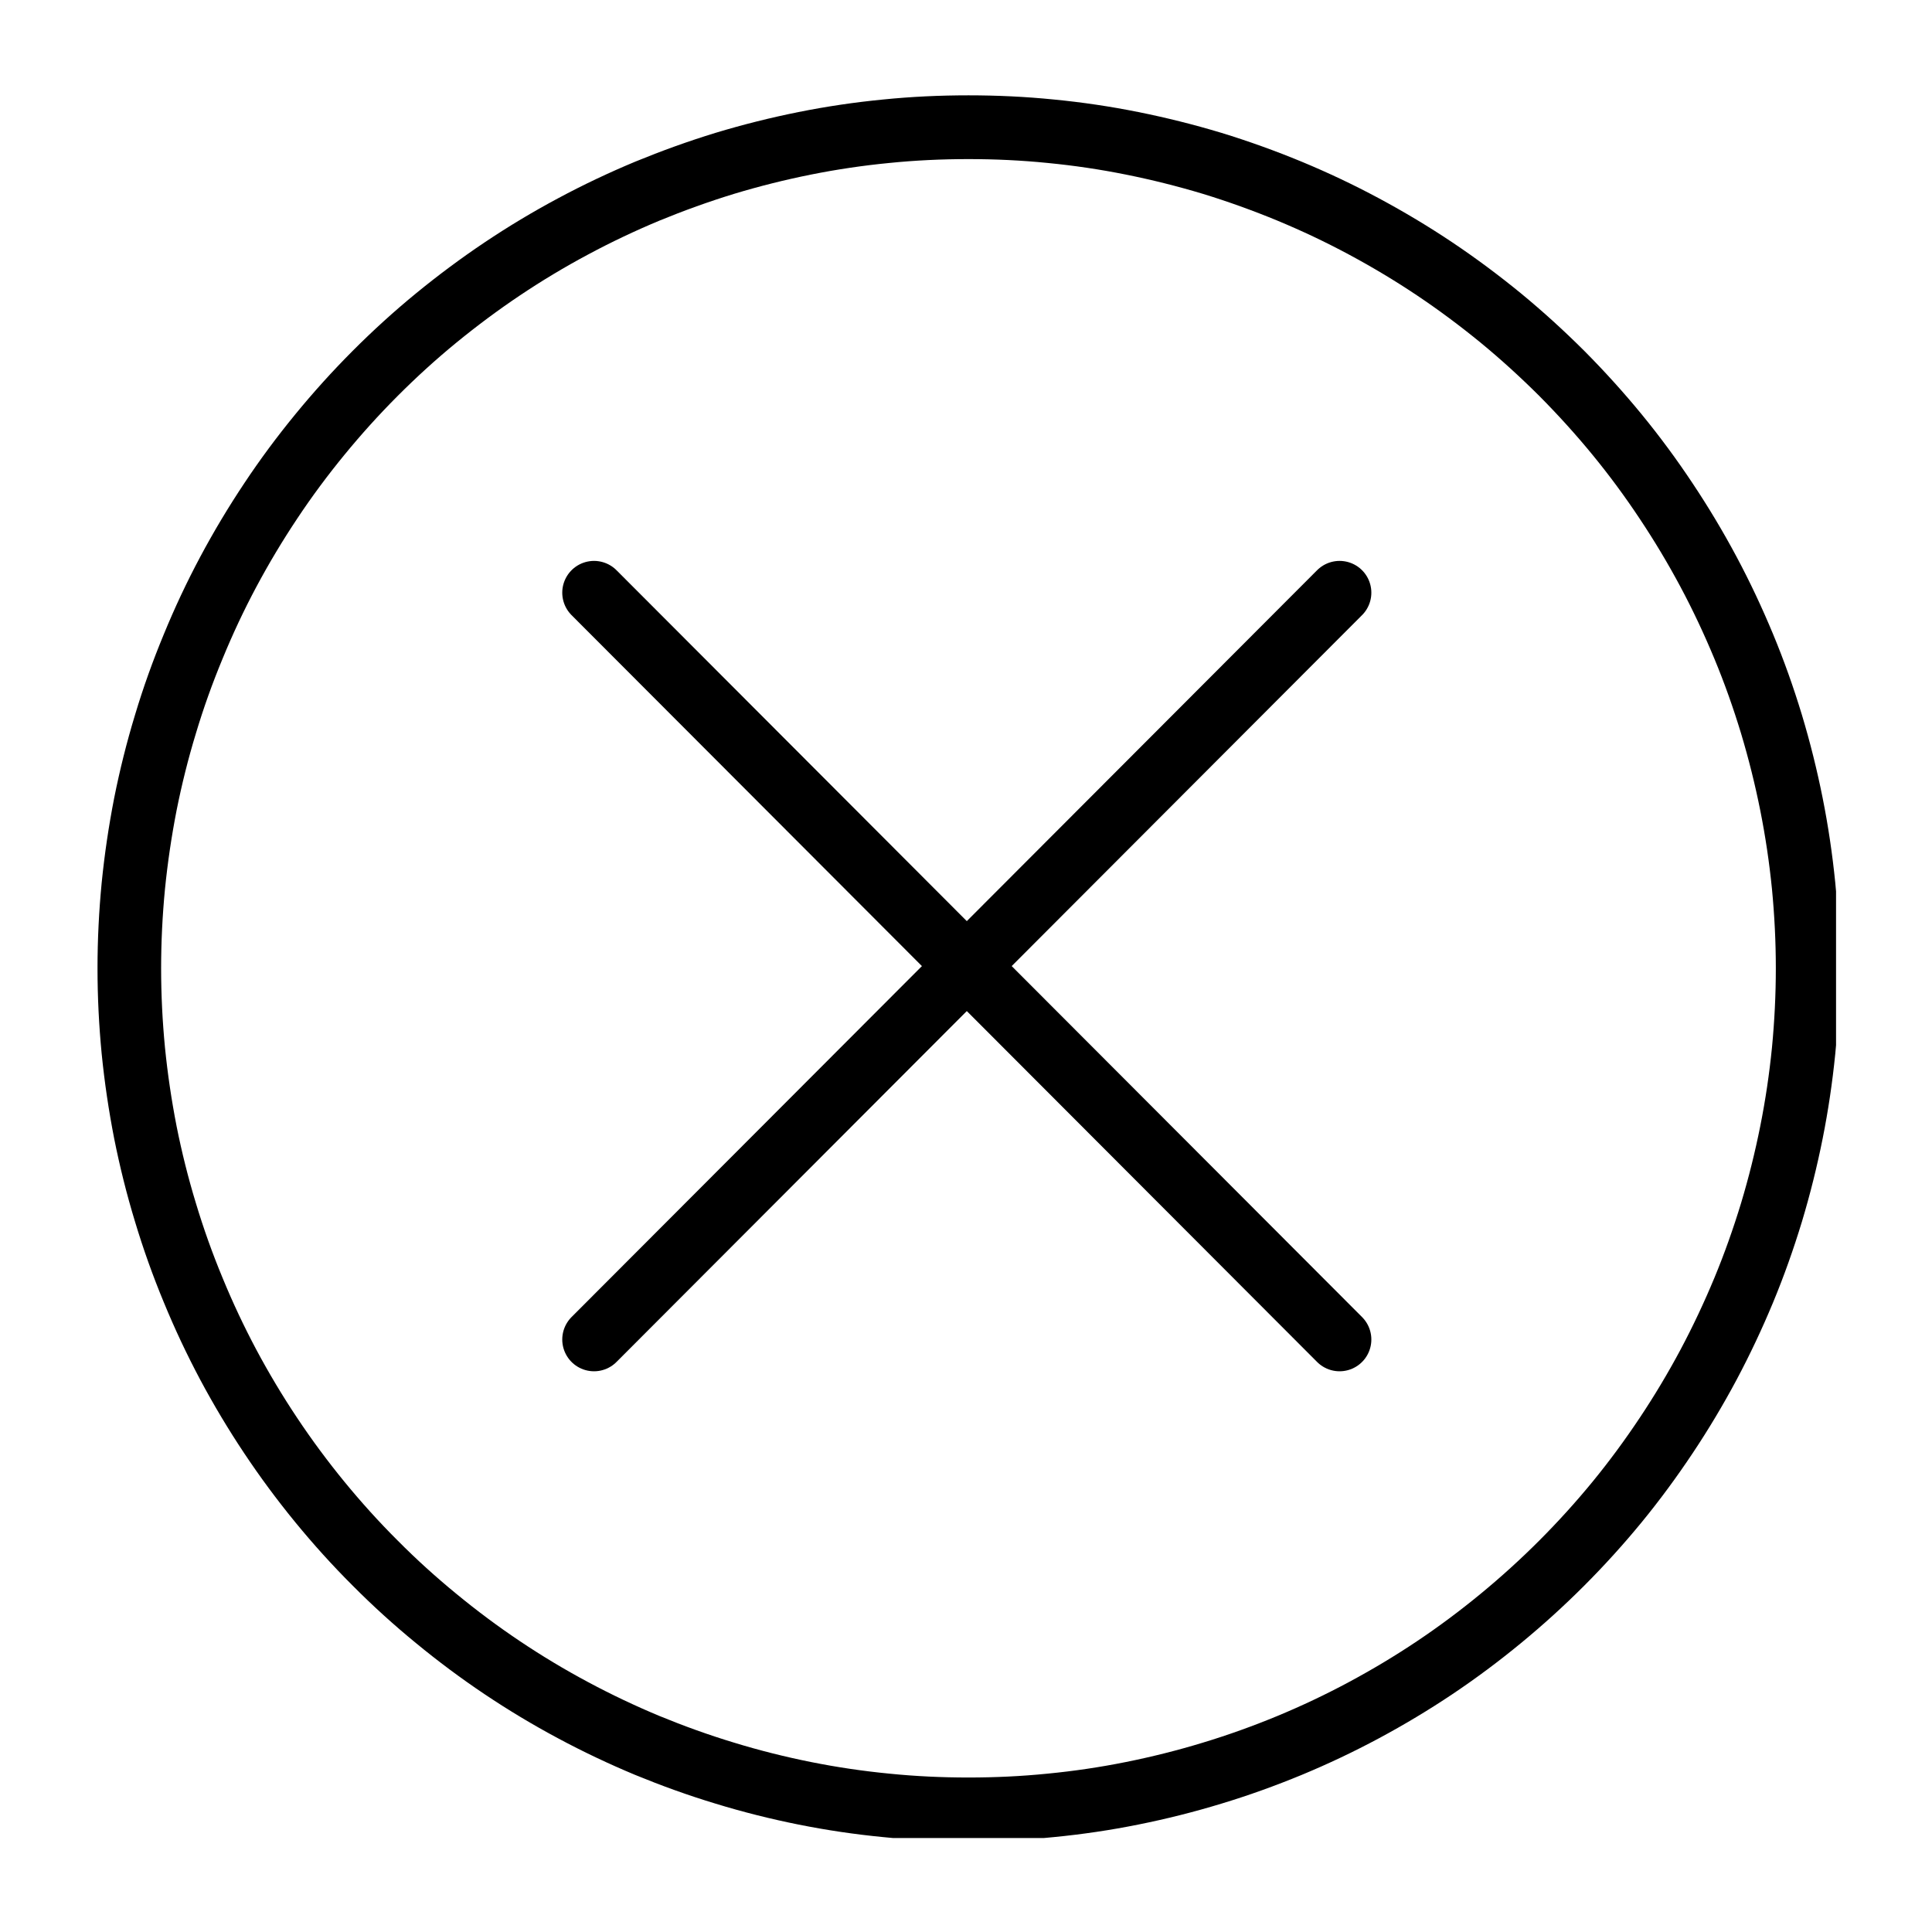 <?xml version="1.0" encoding="UTF-8" standalone="no"?>
<svg
   width="100"
   zoomAndPan="magnify"
   viewBox="0 0 75.12 83.04"
   height="100"
   preserveAspectRatio="xMidYMid meet"
   version="1.2"
   id="svg4"
   sodipodi:docname="close.svg"
   inkscape:version="1.4 (e7c3feb1, 2024-10-09)"
   xmlns:inkscape="http://www.inkscape.org/namespaces/inkscape"
   xmlns:sodipodi="http://sodipodi.sourceforge.net/DTD/sodipodi-0.dtd"
   xmlns="http://www.w3.org/2000/svg"
   xmlns:svg="http://www.w3.org/2000/svg">
  <sodipodi:namedview
     id="namedview4"
     pagecolor="#ffffff"
     bordercolor="#111111"
     borderopacity="1"
     inkscape:showpageshadow="0"
     inkscape:pageopacity="0"
     inkscape:pagecheckerboard="1"
     inkscape:deskcolor="#d1d1d1"
     inkscape:zoom="6.2433049"
     inkscape:cx="56.380395"
     inkscape:cy="50.053618"
     inkscape:window-width="1512"
     inkscape:window-height="886"
     inkscape:window-x="0"
     inkscape:window-y="38"
     inkscape:window-maximized="0"
     inkscape:current-layer="e594e26856" />
  <defs
     id="defs1">
    <clipPath
       id="c0498b63cd">
      <path
         d="M 7.414 7.418 L 66.719 7.418 L 66.719 66.727 L 7.414 66.727 Z M 7.414 7.418 "
         id="path1" />
    </clipPath>
  </defs>
  <g
     id="e594e26856">
    <g
       clip-rule="nonzero"
       clip-path="url(#c0498b63cd)"
       id="g2"
       transform="matrix(1.26,0,0,1.263,-9.11,-5.276)">
      <path
         style="fill:none;stroke:#000000;stroke-width:10.742;stroke-linecap:round;stroke-linejoin:round;stroke-miterlimit:10;stroke-opacity:1"
         d="m 288.795,147.072 c 0,4.651 -0.233,9.282 -0.678,13.894 -0.465,4.631 -1.143,9.205 -2.054,13.758 -0.911,4.554 -2.035,9.05 -3.372,13.487 -1.356,4.438 -2.907,8.817 -4.689,13.1 -1.783,4.283 -3.759,8.468 -5.949,12.576 -2.19,4.089 -4.573,8.061 -7.15,11.917 -2.577,3.856 -5.329,7.596 -8.274,11.181 -2.945,3.585 -6.065,7.015 -9.34,10.29 -3.294,3.294 -6.724,6.395 -10.309,9.34 -3.585,2.945 -7.306,5.717 -11.162,8.294 -3.856,2.577 -7.848,4.961 -11.937,7.151 -4.089,2.19 -8.274,4.166 -12.576,5.949 -4.283,1.763 -8.643,3.333 -13.08,4.67 -4.457,1.356 -8.953,2.48 -13.506,3.391 -4.534,0.911 -9.127,1.589 -13.739,2.035 -4.631,0.465 -9.263,0.678 -13.894,0.678 -4.651,0 -9.282,-0.213 -13.894,-0.678 -4.612,-0.446 -9.205,-1.124 -13.758,-2.035 -4.554,-0.911 -9.05,-2.035 -13.487,-3.391 -4.438,-1.337 -8.798,-2.907 -13.1,-4.67 -4.283,-1.783 -8.468,-3.759 -12.557,-5.949 -4.108,-2.19 -8.081,-4.573 -11.937,-7.151 -3.856,-2.577 -7.577,-5.348 -11.162,-8.294 -3.604,-2.945 -7.034,-6.046 -10.309,-9.34 -3.294,-3.275 -6.395,-6.705 -9.34,-10.29 -2.945,-3.585 -5.717,-7.325 -8.294,-11.181 -2.577,-3.856 -4.961,-7.829 -7.15,-11.917 -2.19,-4.108 -4.166,-8.294 -5.93,-12.576 -1.783,-4.283 -3.352,-8.662 -4.689,-13.1 -1.356,-4.438 -2.48,-8.933 -3.391,-13.487 -0.891,-4.554 -1.57,-9.127 -2.035,-13.758 -0.446,-4.612 -0.678,-9.243 -0.678,-13.894 0,-4.631 0.233,-9.263 0.678,-13.875 0.465,-4.631 1.143,-9.205 2.035,-13.758 0.911,-4.554 2.035,-9.05 3.391,-13.487 1.337,-4.457 2.907,-8.817 4.689,-13.1 1.763,-4.283 3.74,-8.488 5.93,-12.576 2.19,-4.089 4.573,-8.061 7.15,-11.917 2.577,-3.876 5.348,-7.596 8.294,-11.181 2.945,-3.585 6.046,-7.015 9.34,-10.309 3.275,-3.275 6.705,-6.395 10.309,-9.34 3.585,-2.926 7.306,-5.697 11.162,-8.274 3.856,-2.577 7.829,-4.961 11.937,-7.15 4.089,-2.19 8.274,-4.166 12.557,-5.949 4.302,-1.763 8.662,-3.333 13.1,-4.689 4.438,-1.337 8.933,-2.461 13.487,-3.372 4.554,-0.911 9.146,-1.589 13.758,-2.035 4.612,-0.465 9.243,-0.678 13.894,-0.678 4.631,0 9.263,0.213 13.894,0.678 4.612,0.446 9.205,1.124 13.739,2.035 4.554,0.911 9.05,2.035 13.506,3.372 4.438,1.356 8.798,2.926 13.08,4.689 4.302,1.783 8.488,3.759 12.576,5.949 4.089,2.19 8.081,4.573 11.937,7.15 3.856,2.577 7.577,5.348 11.162,8.274 3.585,2.945 7.015,6.065 10.309,9.34 3.275,3.294 6.395,6.724 9.34,10.309 2.945,3.585 5.697,7.306 8.274,11.181 2.577,3.856 4.961,7.829 7.15,11.917 2.19,4.089 4.166,8.294 5.949,12.576 1.783,4.283 3.333,8.643 4.689,13.1 1.337,4.438 2.461,8.933 3.372,13.487 0.911,4.554 1.589,9.127 2.054,13.758 0.446,4.612 0.678,9.243 0.678,13.875 z m 0,0"
         transform="matrix(0.202,0,0,0.202,7.413,7.419)"
         id="path2" />
    </g>
    <path
       style="fill:none;stroke:#000000;stroke-width:2.731;stroke-linecap:round;stroke-linejoin:round;stroke-miterlimit:10;stroke-opacity:1"
       d="M 53.617,25.474 21.572,57.574"
       id="path3" />
    <path
       style="fill:none;stroke:#000000;stroke-width:2.731;stroke-linecap:round;stroke-linejoin:round;stroke-miterlimit:10;stroke-opacity:1"
       d="M 53.617,57.574 21.572,25.474"
       id="path4" />
  </g>
</svg>
